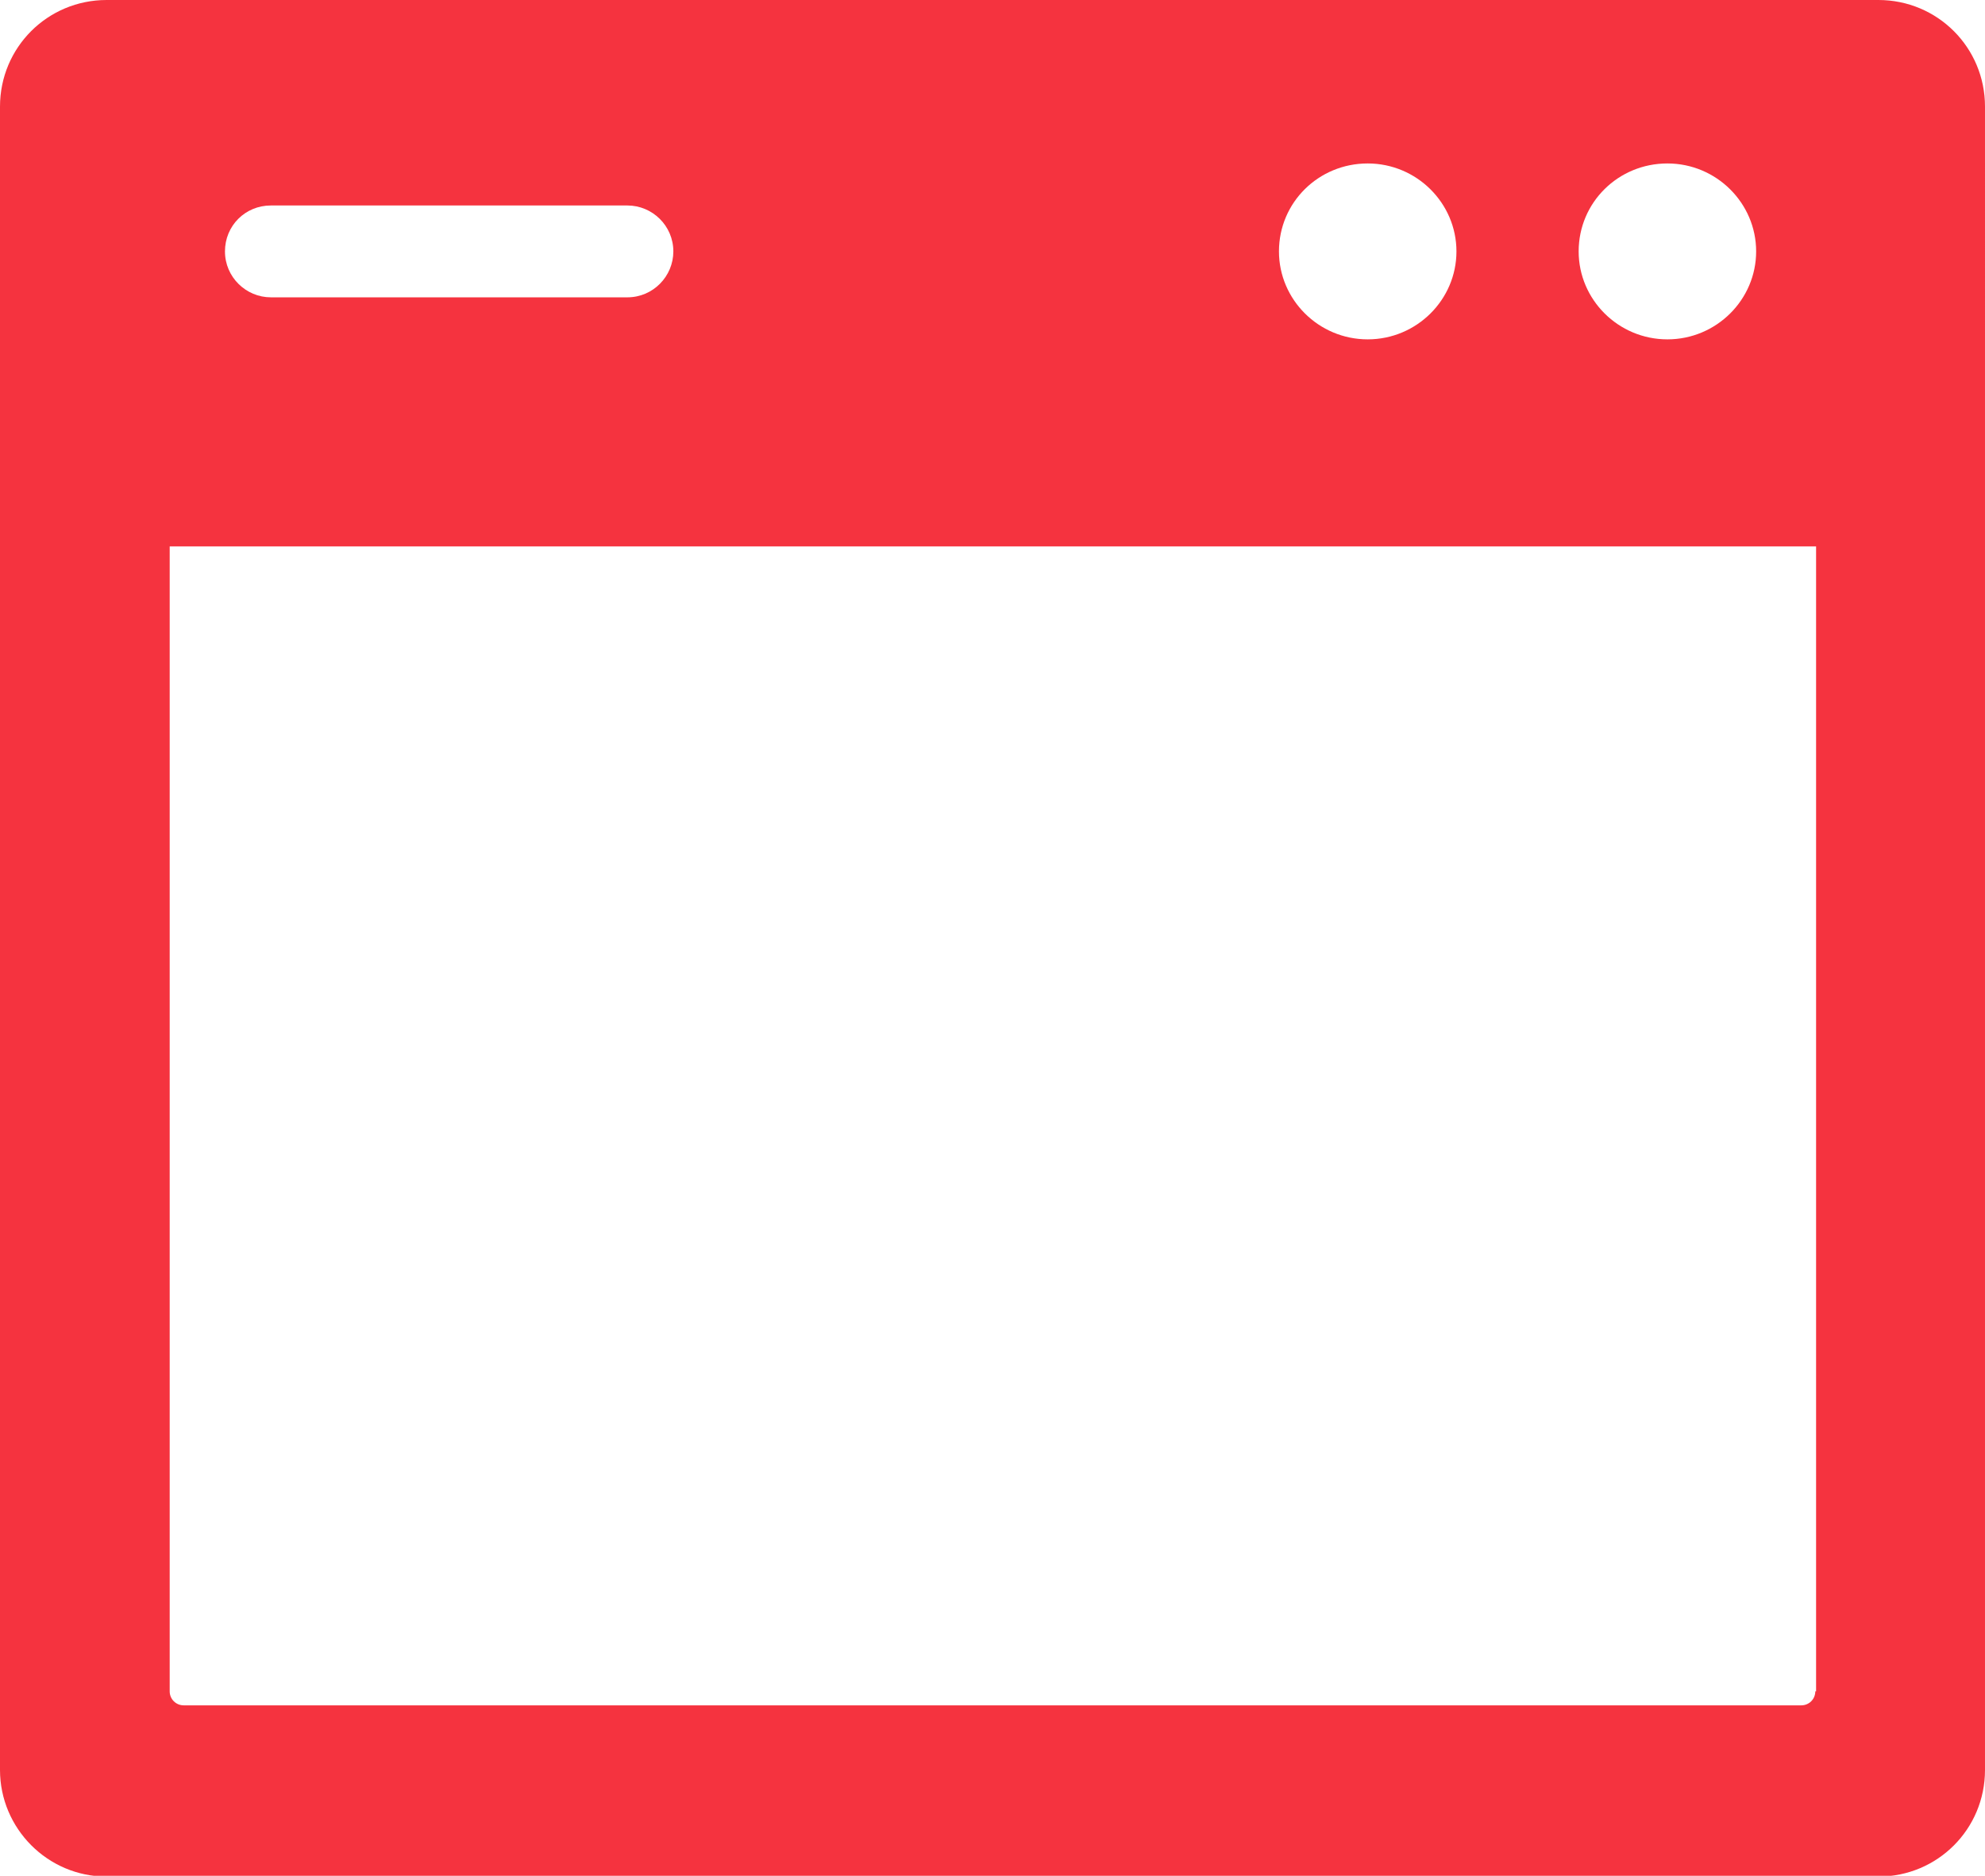 <svg xmlns="http://www.w3.org/2000/svg" viewBox="0 0 255 241"><path d="M241.3 0H13.7C6.1 0 0 6.1 0 13.7v213.7c0 7.5 6.1 13.7 13.7 13.7h227.6c7.6 0 13.7-6.1 13.7-13.7V13.7C255 6.1 248.9 0 241.3 0zm-27.1 21c6.3 0 11.4 5.1 11.4 11.3s-5.1 11.3-11.4 11.3c-6.3 0-11.4-5.1-11.4-11.3 0-6.3 5.1-11.3 11.4-11.3zm-38.5 0c6.3 0 11.4 5.1 11.4 11.3s-5.1 11.3-11.4 11.3c-6.3 0-11.4-5.1-11.4-11.3 0-6.3 5.1-11.3 11.4-11.3zM34.8 26.4h45.8c3.2 0 5.9 2.6 5.9 5.9 0 3.2-2.6 5.9-5.9 5.9H34.8c-3.2 0-5.9-2.6-5.9-5.9 0-3.3 2.6-5.9 5.9-5.9zm198.4 190.9c0 1-.8 1.8-1.8 1.8H23.6c-1 0-1.8-.8-1.8-1.8V70.2h211.5v147.1h-.1z" fill="#f5333f"/></svg>